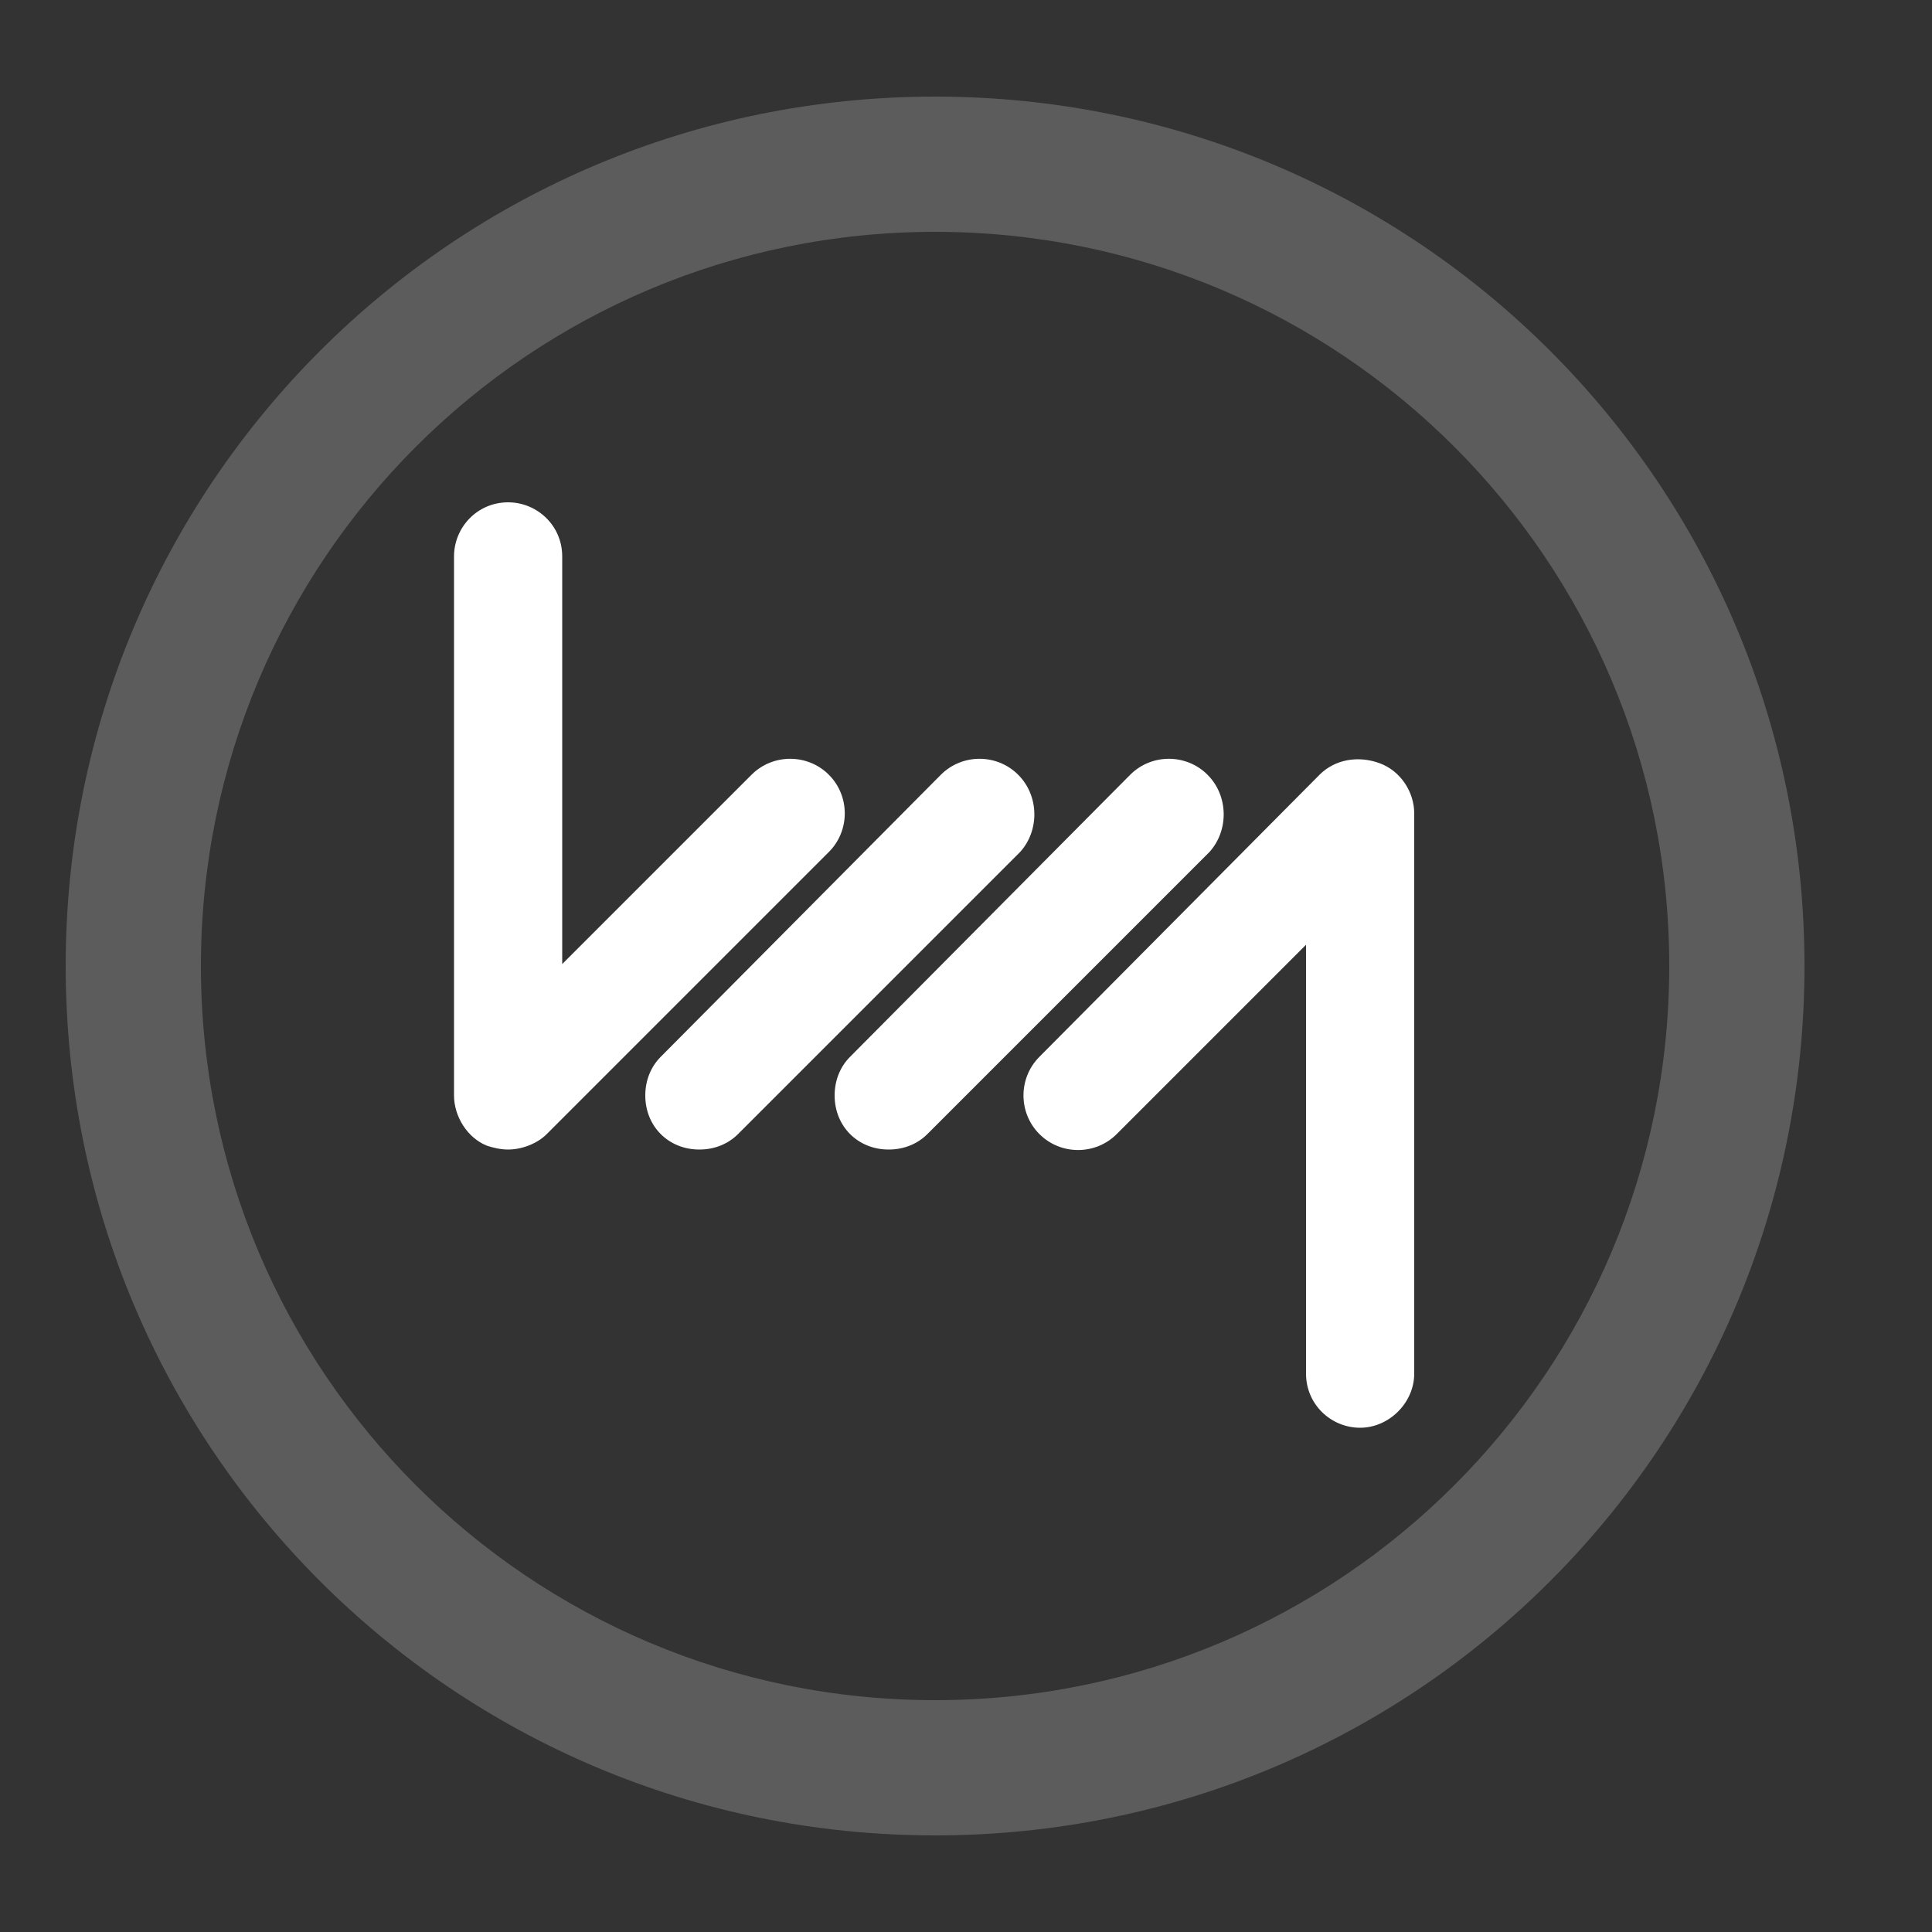 <?xml version="1.0" encoding="utf-8"?>
<!-- Generator: Adobe Illustrator 19.0.0, SVG Export Plug-In . SVG Version: 6.00 Build 0)  -->
<svg version="1.1" id="Layer_1" xmlns="http://www.w3.org/2000/svg" xmlns:xlink="http://www.w3.org/1999/xlink" x="0px" y="0px"
	 viewBox="0 0 100 100" style="enable-background:new 0 0 100 100;" xml:space="preserve">
<rect x="0" y="0" width="100" height="100" fill="#333333" stroke="none"/>
<style type="text/css">
	.st0{opacity:0.2;fill:#FFFFFF;enable-background:new    ;}
	.st1{fill:#FFFFFF;}
</style>
<path class="st0" d="M48.4,12c21,0,38,17,38,38s-17,38-38,38s-38-17-38-38S27.4,12,48.4,12 M48.4,5c-24.9,0-45,20.1-45,45
	s20.1,45,45,45s45-20.1,45-45S73.3,5,48.4,5L48.4,5z"/>
<g>
	<path class="st1" d="M42.9,40.1L42.9,40.1c-1.1-1.1-2.9-1.1-4,0l-9.8,9.8V28.8c0-1.6-1.3-2.8-2.8-2.8c-1.6,0-2.8,1.3-2.8,2.8v27.9
		c0,1.1,0.7,2.2,1.7,2.6c0.3,0.1,0.7,0.2,1.1,0.2c0.7,0,1.5-0.3,2-0.8l14.6-14.6C44,43,44,41.2,42.9,40.1z"/>
	<path class="st1" d="M71.4,39.5c-1.1-0.4-2.3-0.2-3.1,0.6L53.8,54.7c-1.1,1.1-1.1,2.9,0,4c1.1,1.1,2.9,1.1,4,0l9.8-9.8v22.2
		c0,1.6,1.3,2.8,2.8,2.8s2.8-1.3,2.8-2.8V42.1C73.2,41,72.5,39.9,71.4,39.5z"/>
	<path class="st1" d="M52.7,40.1L52.7,40.1c-1.1-1.1-2.9-1.1-4,0L34.2,54.7c-0.5,0.5-0.8,1.2-0.8,2s0.3,1.5,0.8,2
		c0.5,0.5,1.2,0.8,2,0.8c0.8,0,1.5-0.3,2-0.8l14.6-14.6C53.8,43,53.8,41.2,52.7,40.1z"/>
	<path class="st1" d="M62.5,40.1c-1.1-1.1-2.9-1.1-4,0L44,54.7c-0.5,0.5-0.8,1.2-0.8,2c0,0.8,0.3,1.5,0.8,2c0.5,0.5,1.2,0.8,2,0.8
		s1.5-0.3,2-0.8l14.6-14.6C63.6,43,63.6,41.2,62.5,40.1z"/>
</g>
</svg>
